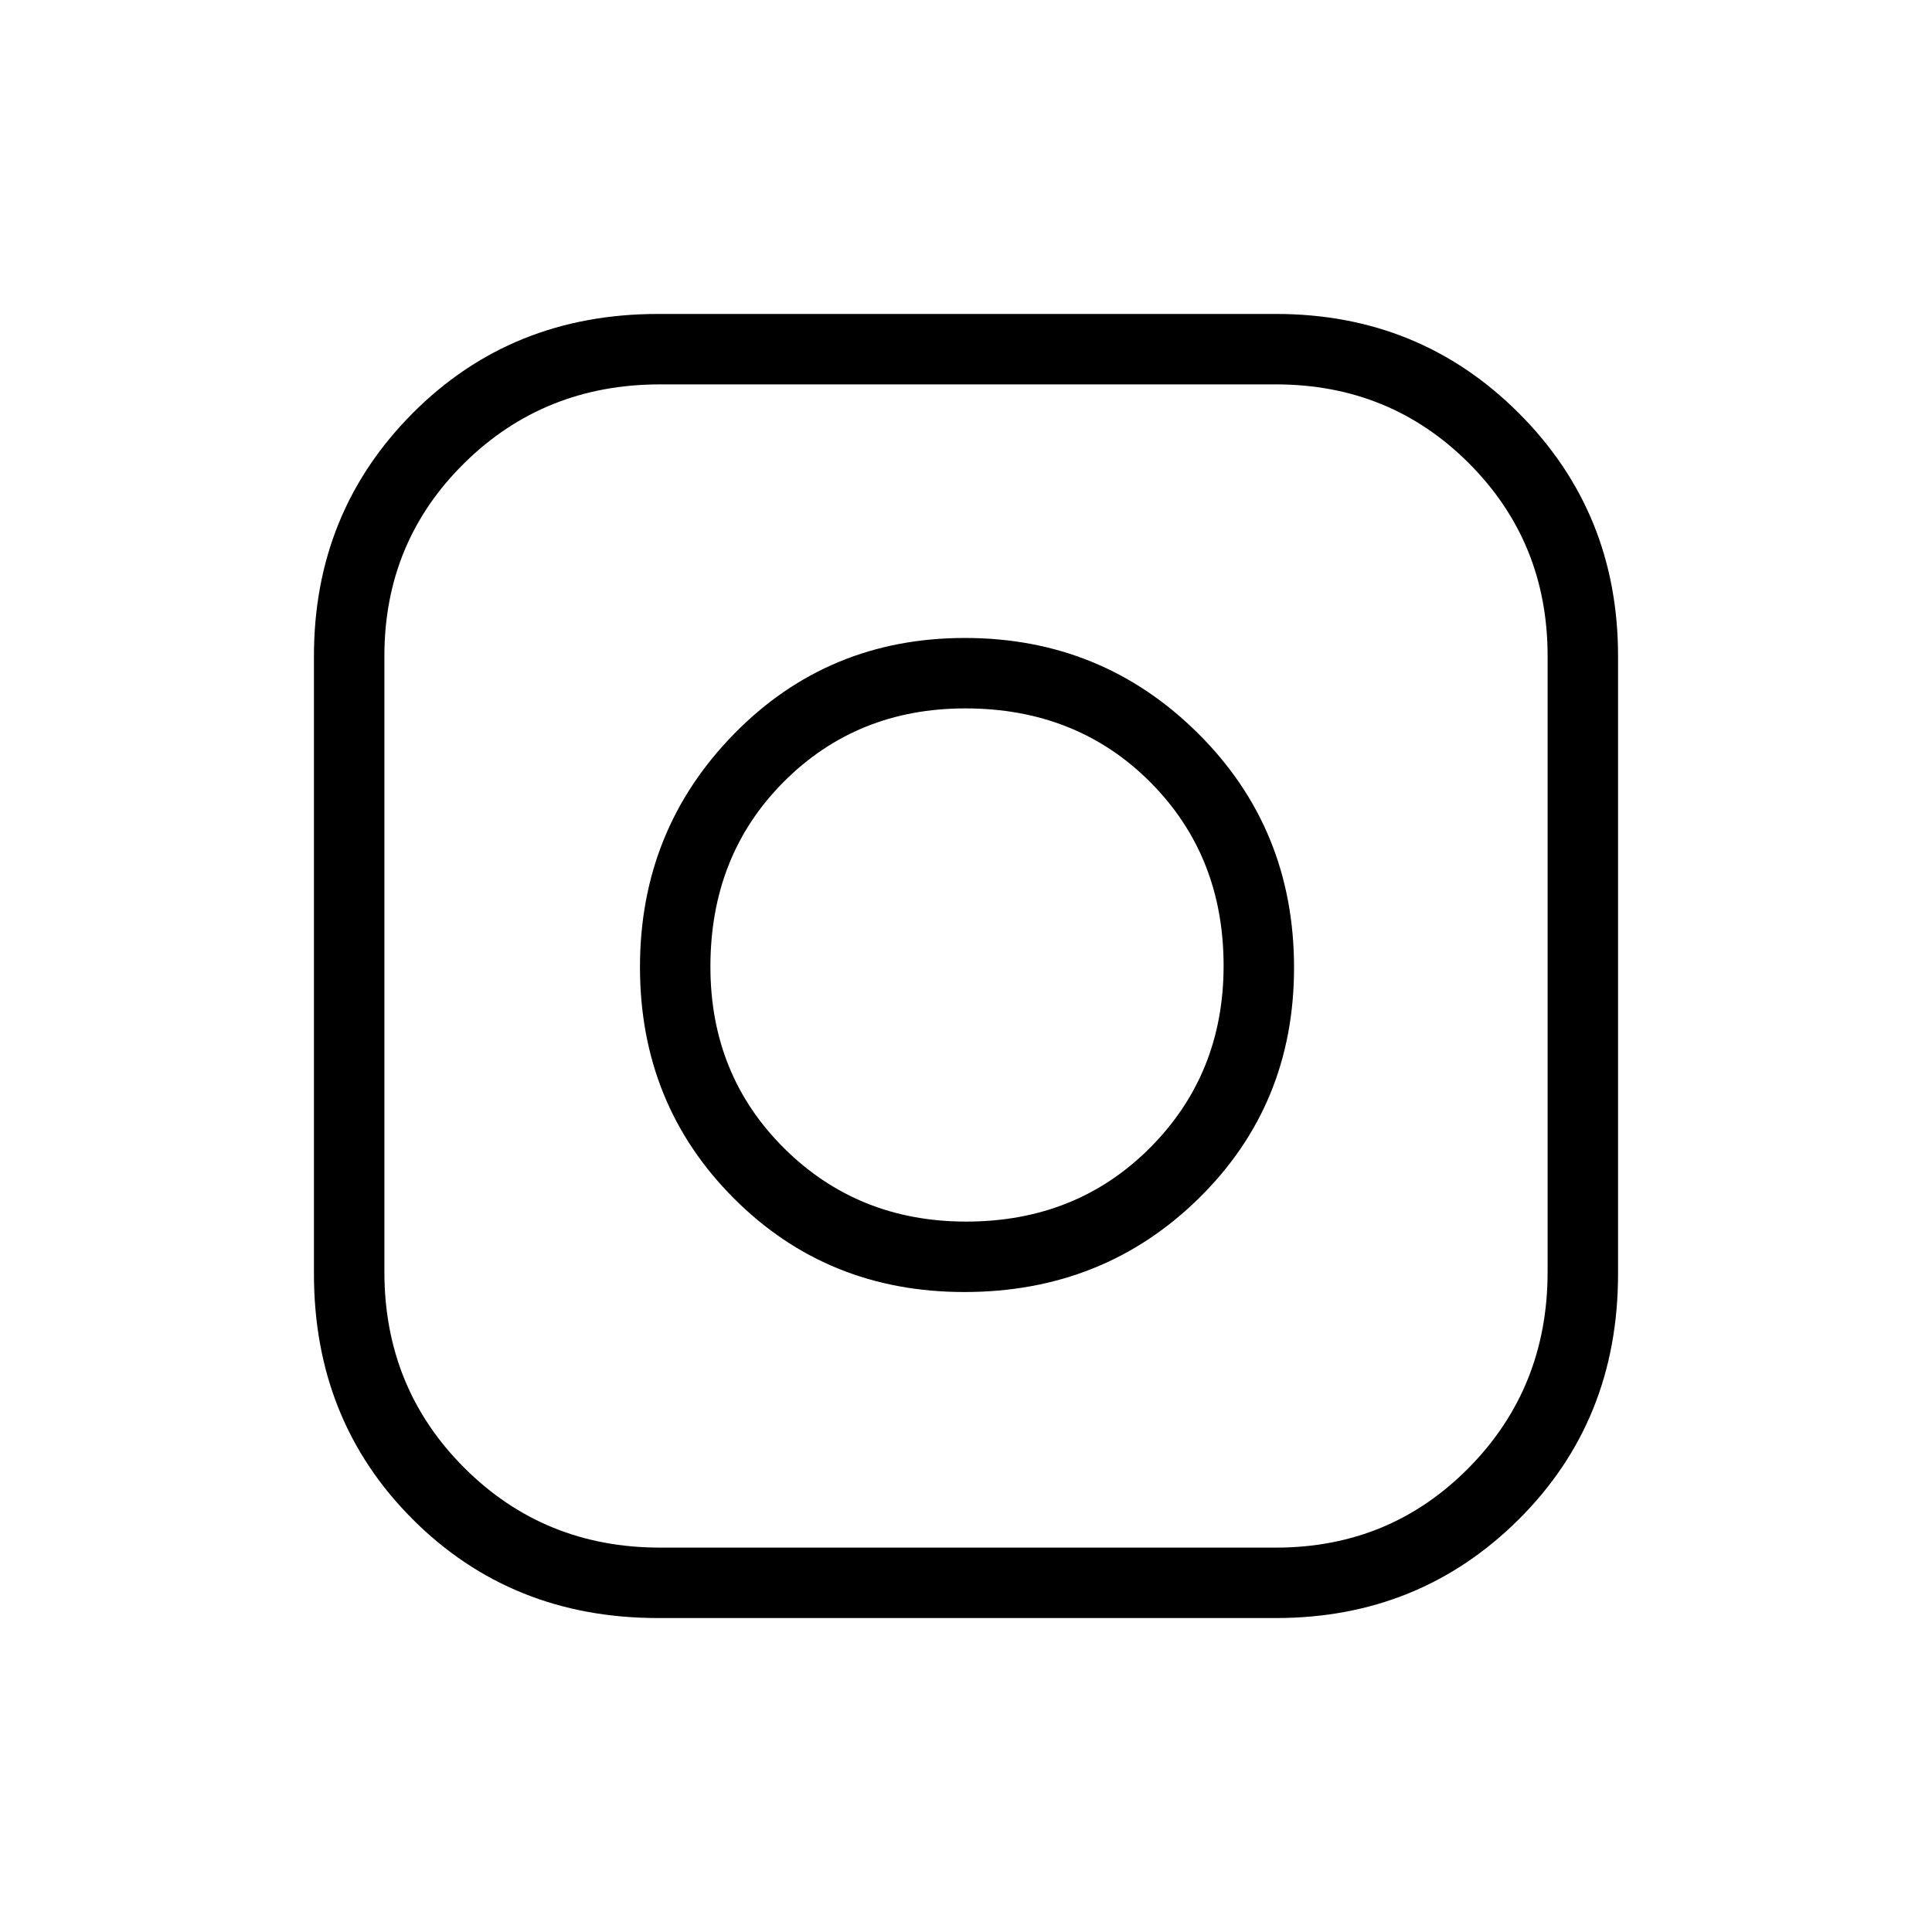 <svg xmlns="http://www.w3.org/2000/svg" height="48" viewBox="0 -960 960 960" width="48"><path d="M327-156q-72.86 0-121.93-49.07Q156-254.14 156-327v-307q0-71.4 49.07-120.7T327-804h307q71.4 0 120.7 49.3T804-634v307q0 72.86-49.3 121.93Q705.4-156 634-156H327Zm1-35h306q56.7 0 95.85-39.68Q769-270.35 769-328v-306q0-56.7-39.15-95.85Q690.7-769 634-769H328q-57.65 0-97.32 39.15Q191-690.7 191-634v306q0 57.65 39.68 97.32Q270.35-191 328-191Zm151.17-127Q411-318 364.5-364.7 318-411.39 318-479.47t46.7-115.8Q411.39-643 479.47-643t115.8 47.38Q643-548.24 643-479.17q0 68.17-47.38 114.67T479.17-318Zm.94-35q54.77 0 91.33-36.67Q608-426.34 608-480.11q0-54.77-36.52-91.33Q534.96-608 479.67-608q-53.87 0-90.27 36.52T353-479.67q0 53.87 36.67 90.27t90.44 36.4Z"/></svg>